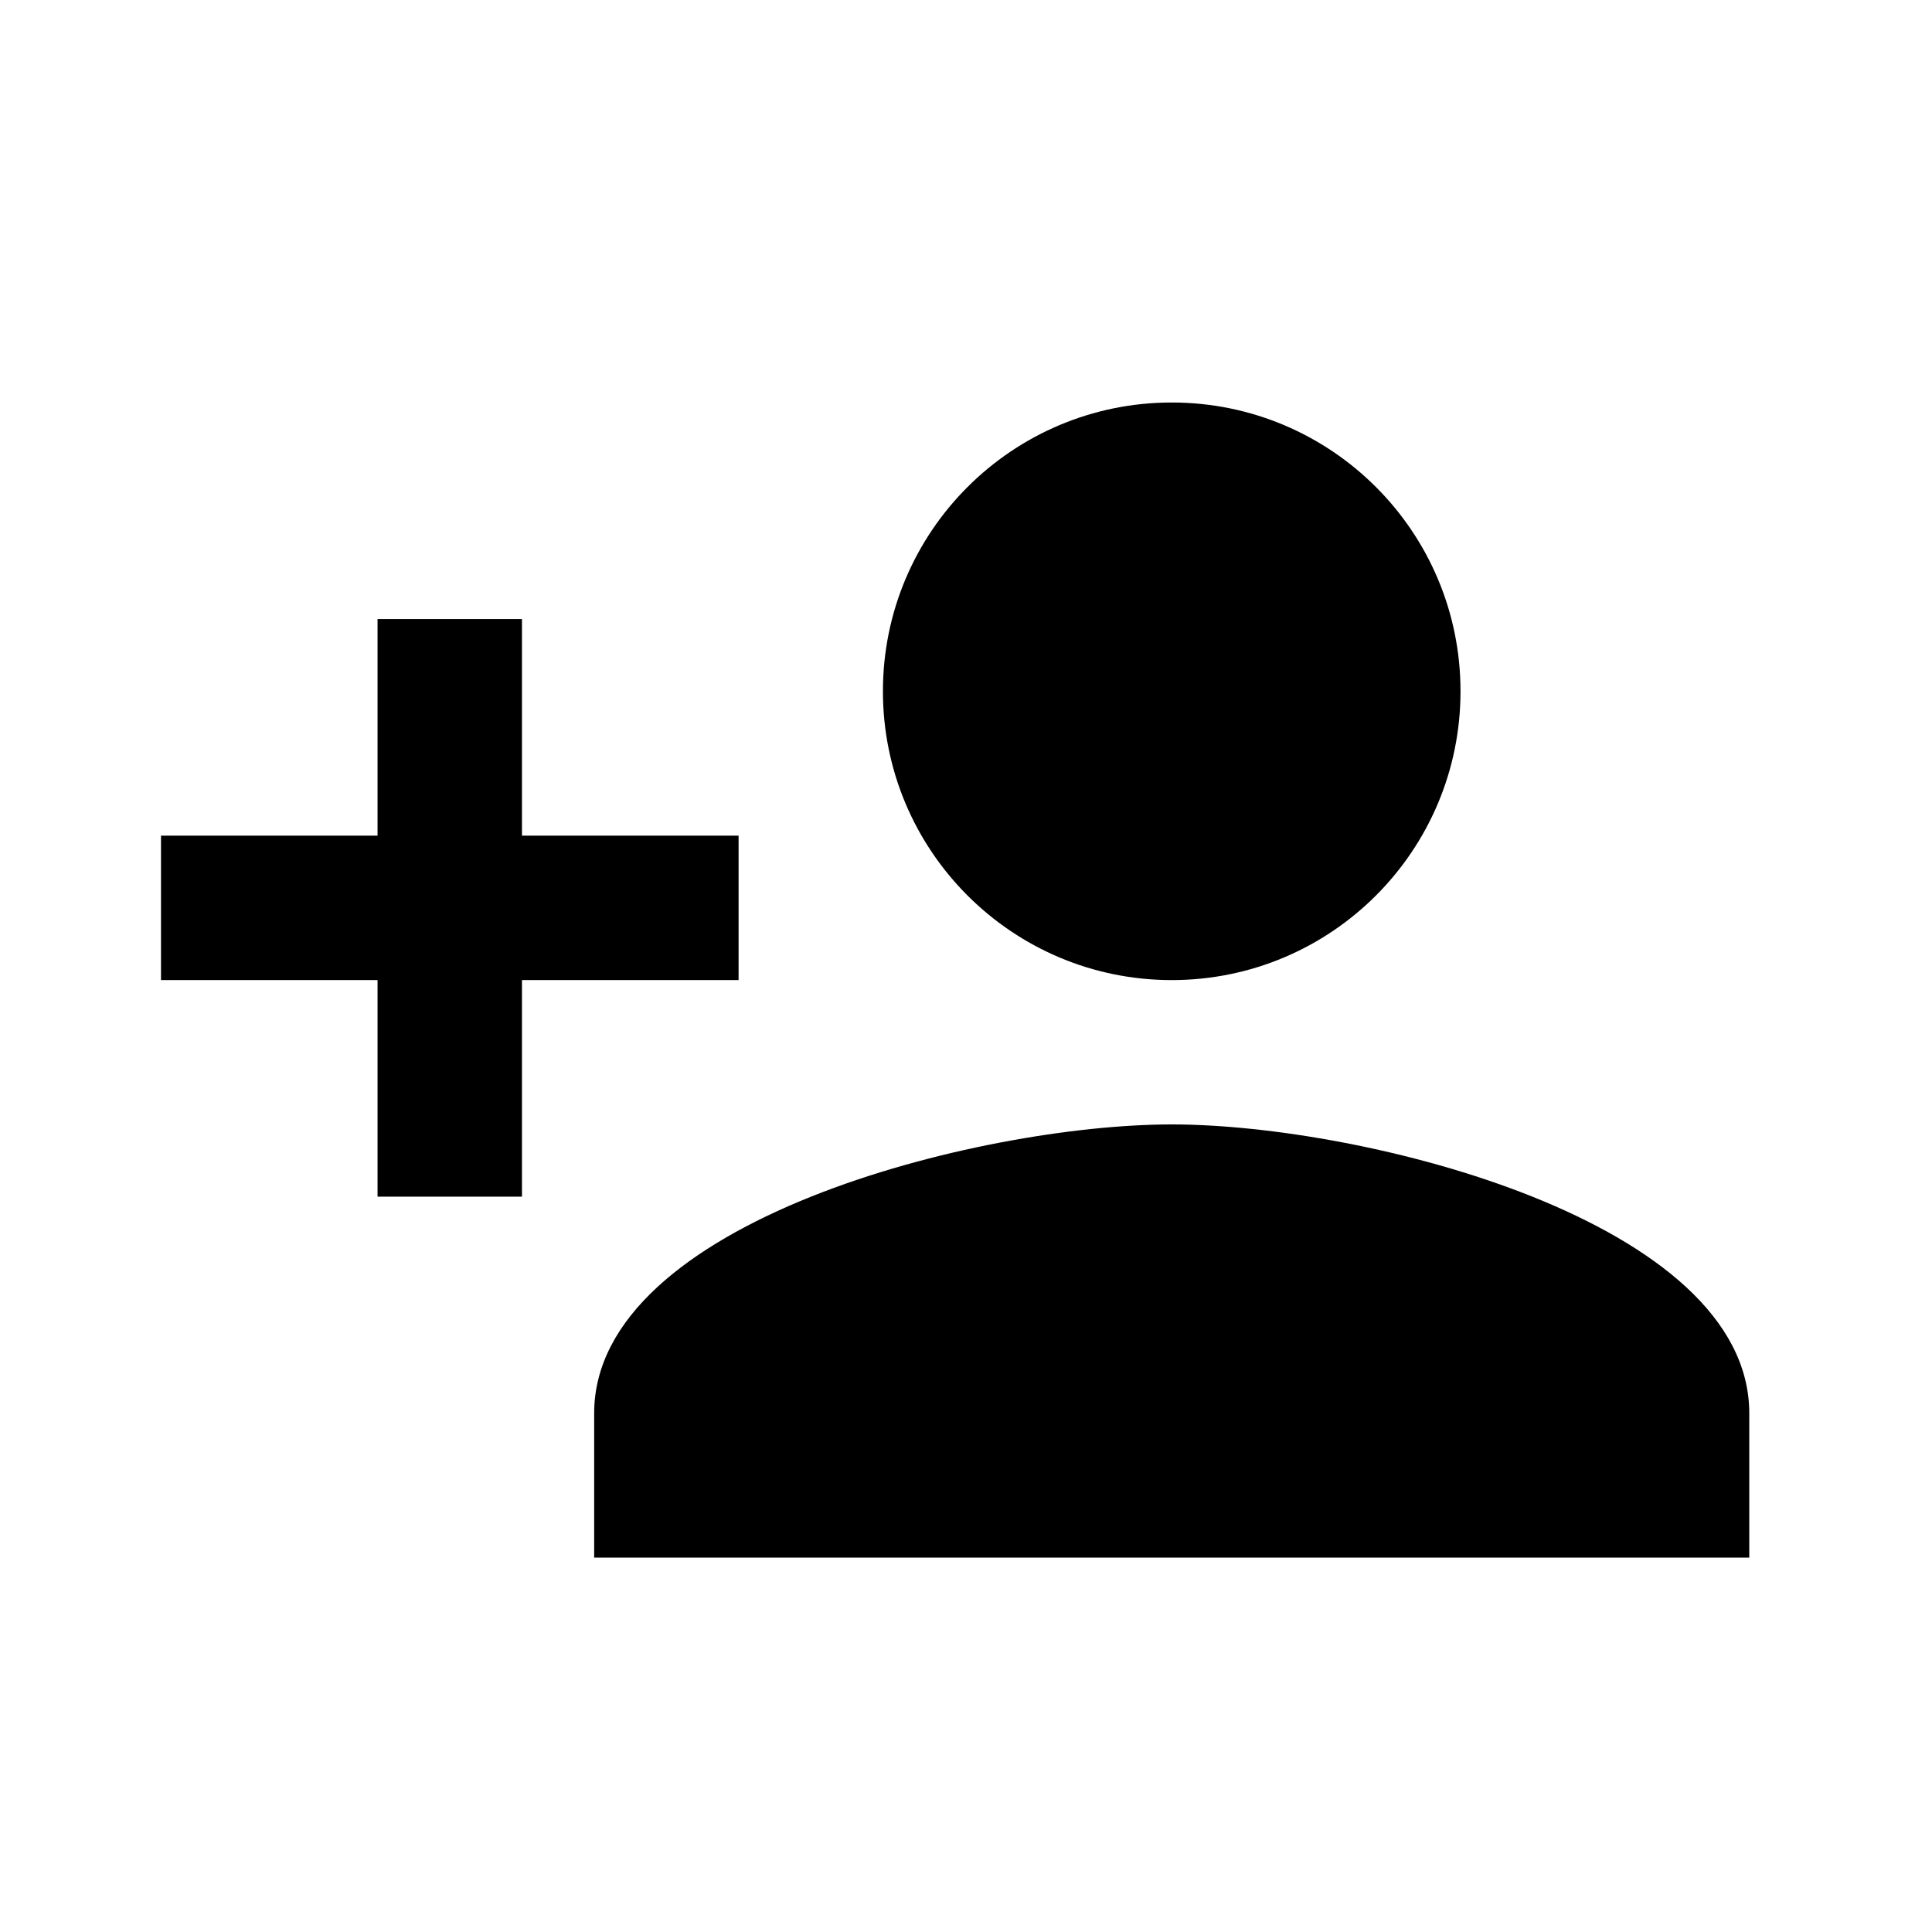 <svg width="24" height="24" viewBox="0 0 24 24" fill="currentColor" xmlns="http://www.w3.org/2000/svg">
<g clip-path="url(#clip0_2273_89446)">
<path d="M14.556 12.175C16.538 12.175 18.143 10.569 18.143 8.587C18.143 6.605 16.538 5 14.556 5C12.574 5 10.968 6.605 10.968 8.587C10.968 10.569 12.574 12.175 14.556 12.175ZM6.484 10.381V7.69H4.69V10.381H2V12.175H4.69V14.865H6.484V12.175H9.175V10.381H6.484ZM14.556 13.968C12.161 13.968 7.381 15.17 7.381 17.556V19.349H21.73V17.556C21.73 15.17 16.95 13.968 14.556 13.968Z" fill="currentColor"/>
</g>
<defs>
<clipPath id="clip0_2273_89446">
<rect width="24" height="24" fill="white"/>
</clipPath>
</defs>
</svg>
